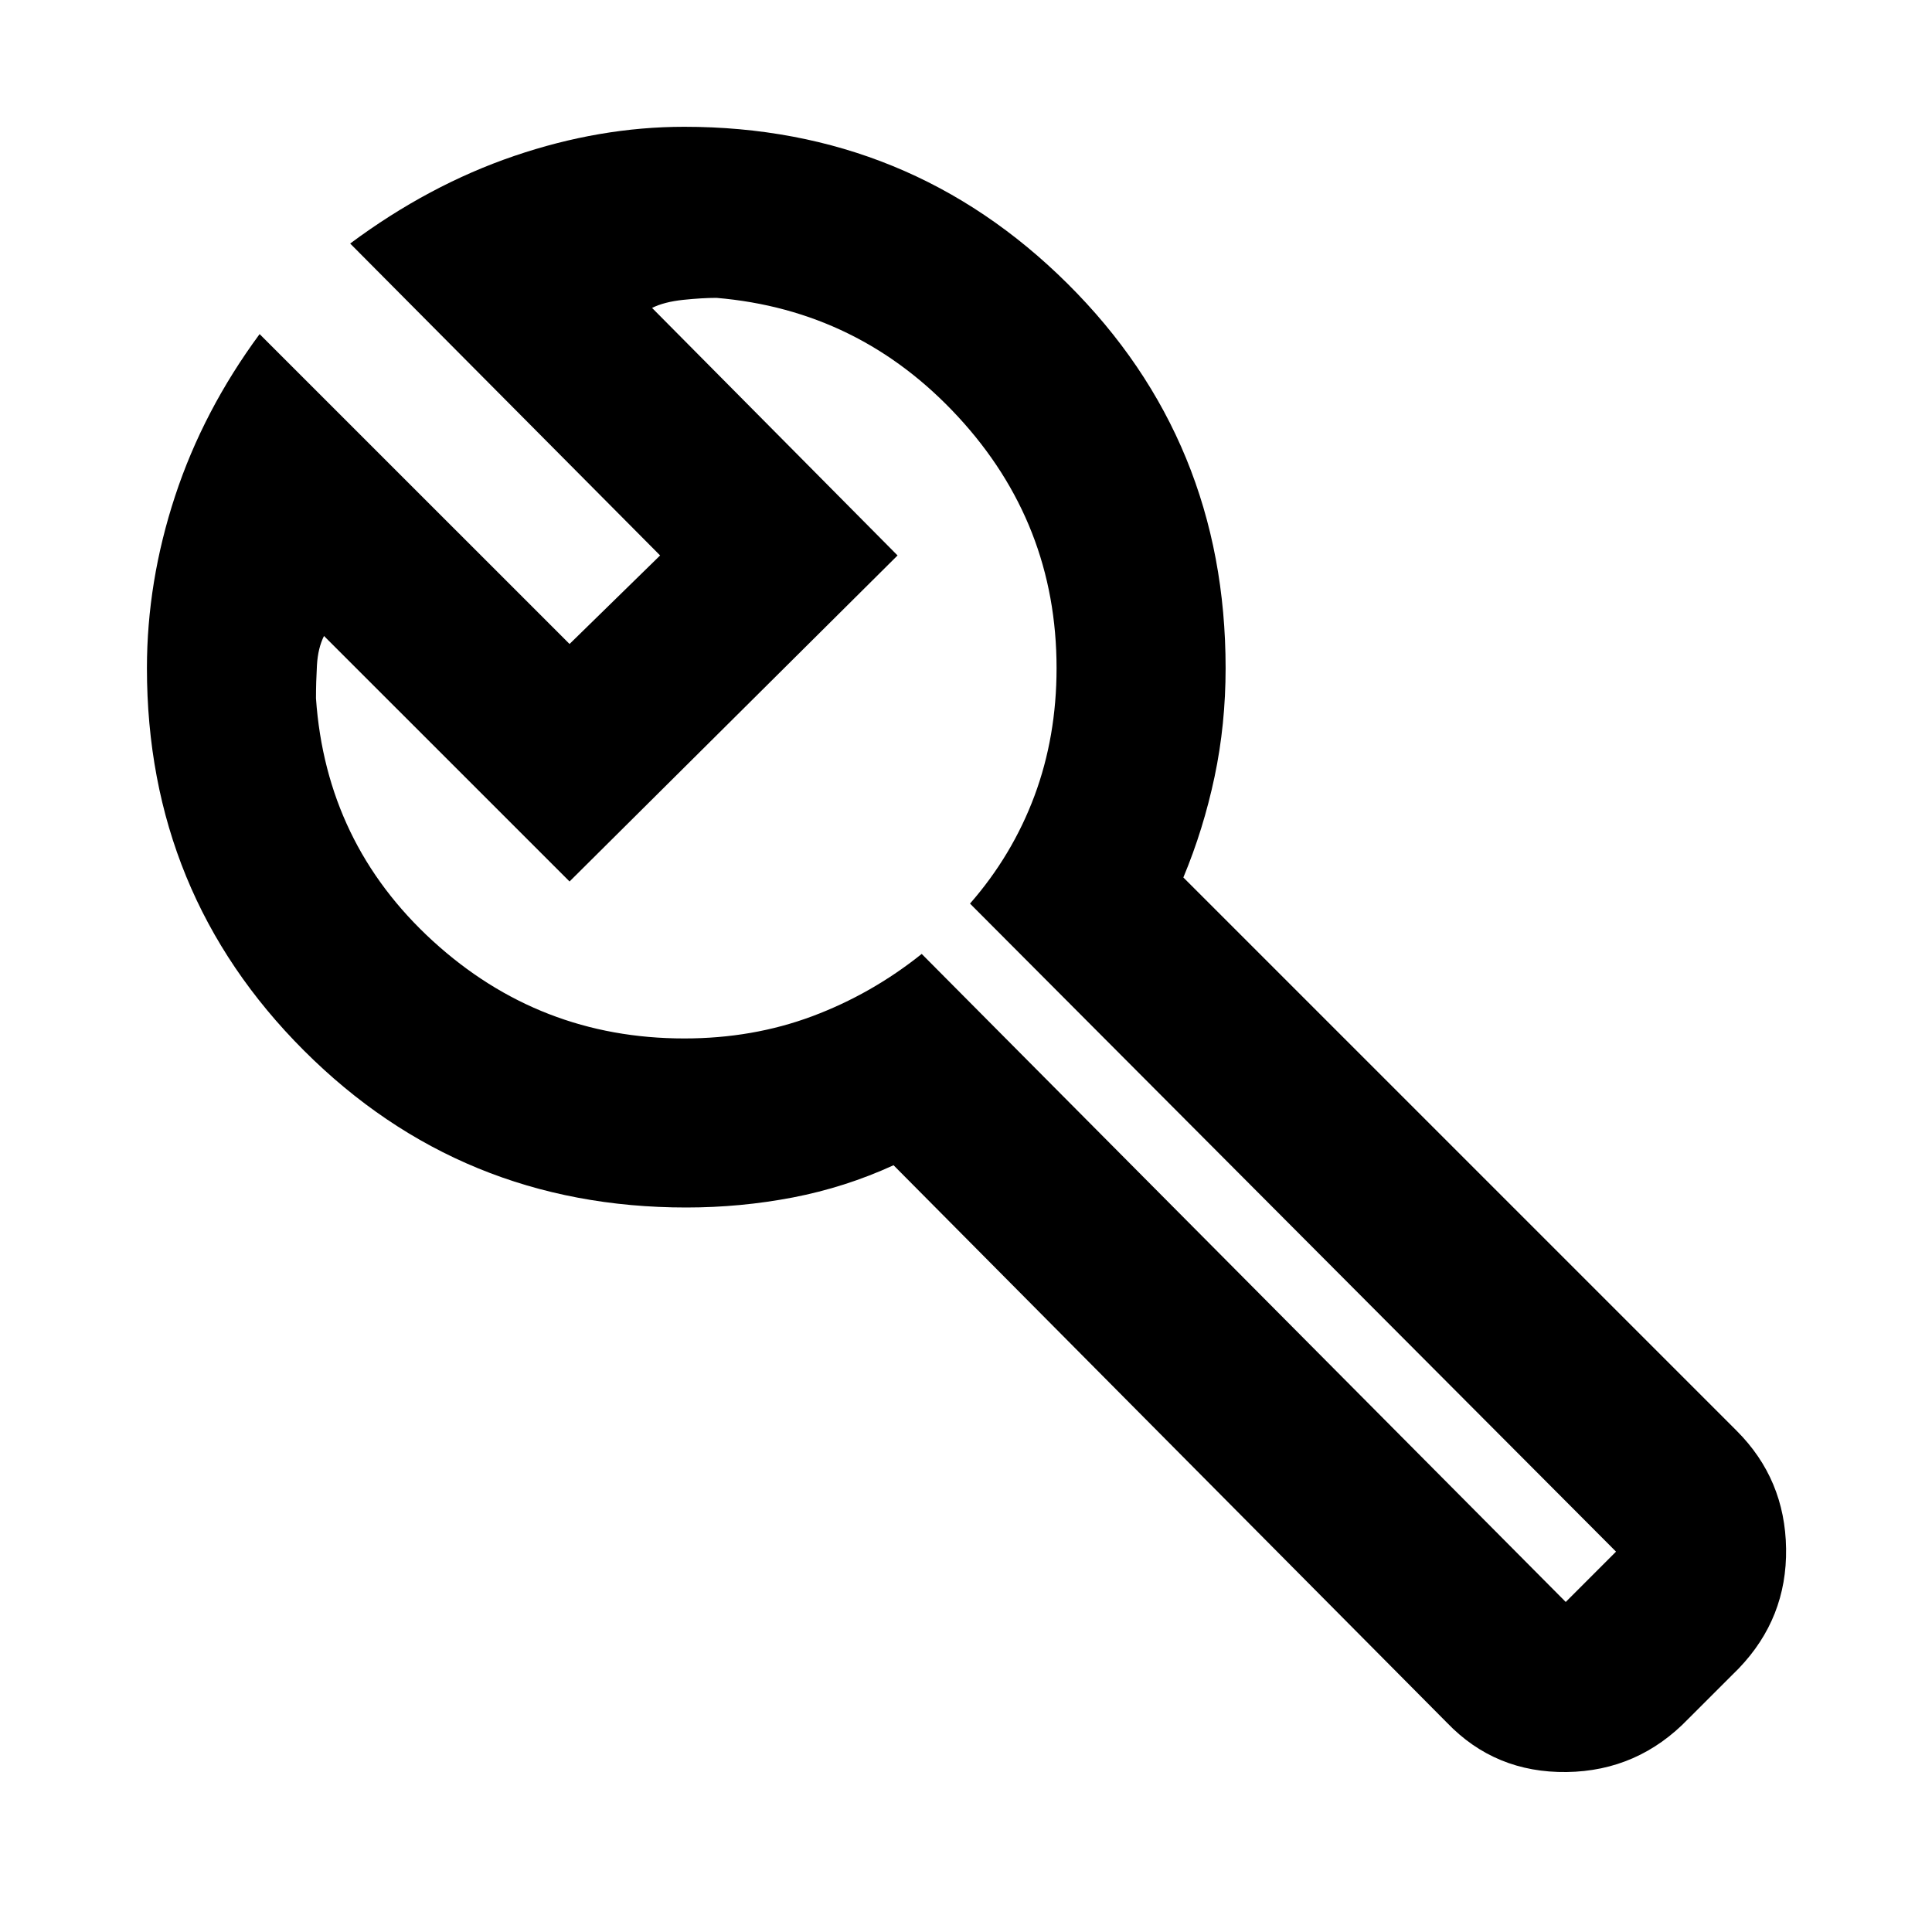 <svg xmlns="http://www.w3.org/2000/svg" height="40" width="40"><path d="m32.417 33.167 1.041-1.042-13.375-13.417q.875-1 1.334-2.229.458-1.229.458-2.646 0-3-2.042-5.208-2.041-2.208-5-2.458-.291 0-.687.041-.396.042-.646.167l5.083 5.125-6.791 6.75-5.084-5.083q-.125.25-.146.604-.02.354-.02.687.208 3 2.416 5.021 2.209 2.021 5.209 2.021 1.416 0 2.645-.458 1.23-.459 2.271-1.292l13.334 13.417Zm-2.459 2.5L18.5 24.125q-1 .458-2.083.667-1.084.208-2.209.208-4.666 0-7.916-3.25t-3.25-7.917q0-1.791.583-3.562t1.75-3.354l6.417 6.416 1.875-1.833L7.25 5.042q1.625-1.209 3.396-1.813 1.771-.604 3.521-.604 4.666 0 7.937 3.25t3.271 7.958q0 1.167-.229 2.25-.229 1.084-.646 2.084l11.458 11.458q1 1 1.021 2.437Q37 33.5 36 34.542l-1.042 1.041q-1.041 1.084-2.52 1.105-1.48.02-2.48-1.021Zm-14.75-20.834Z"/></svg>